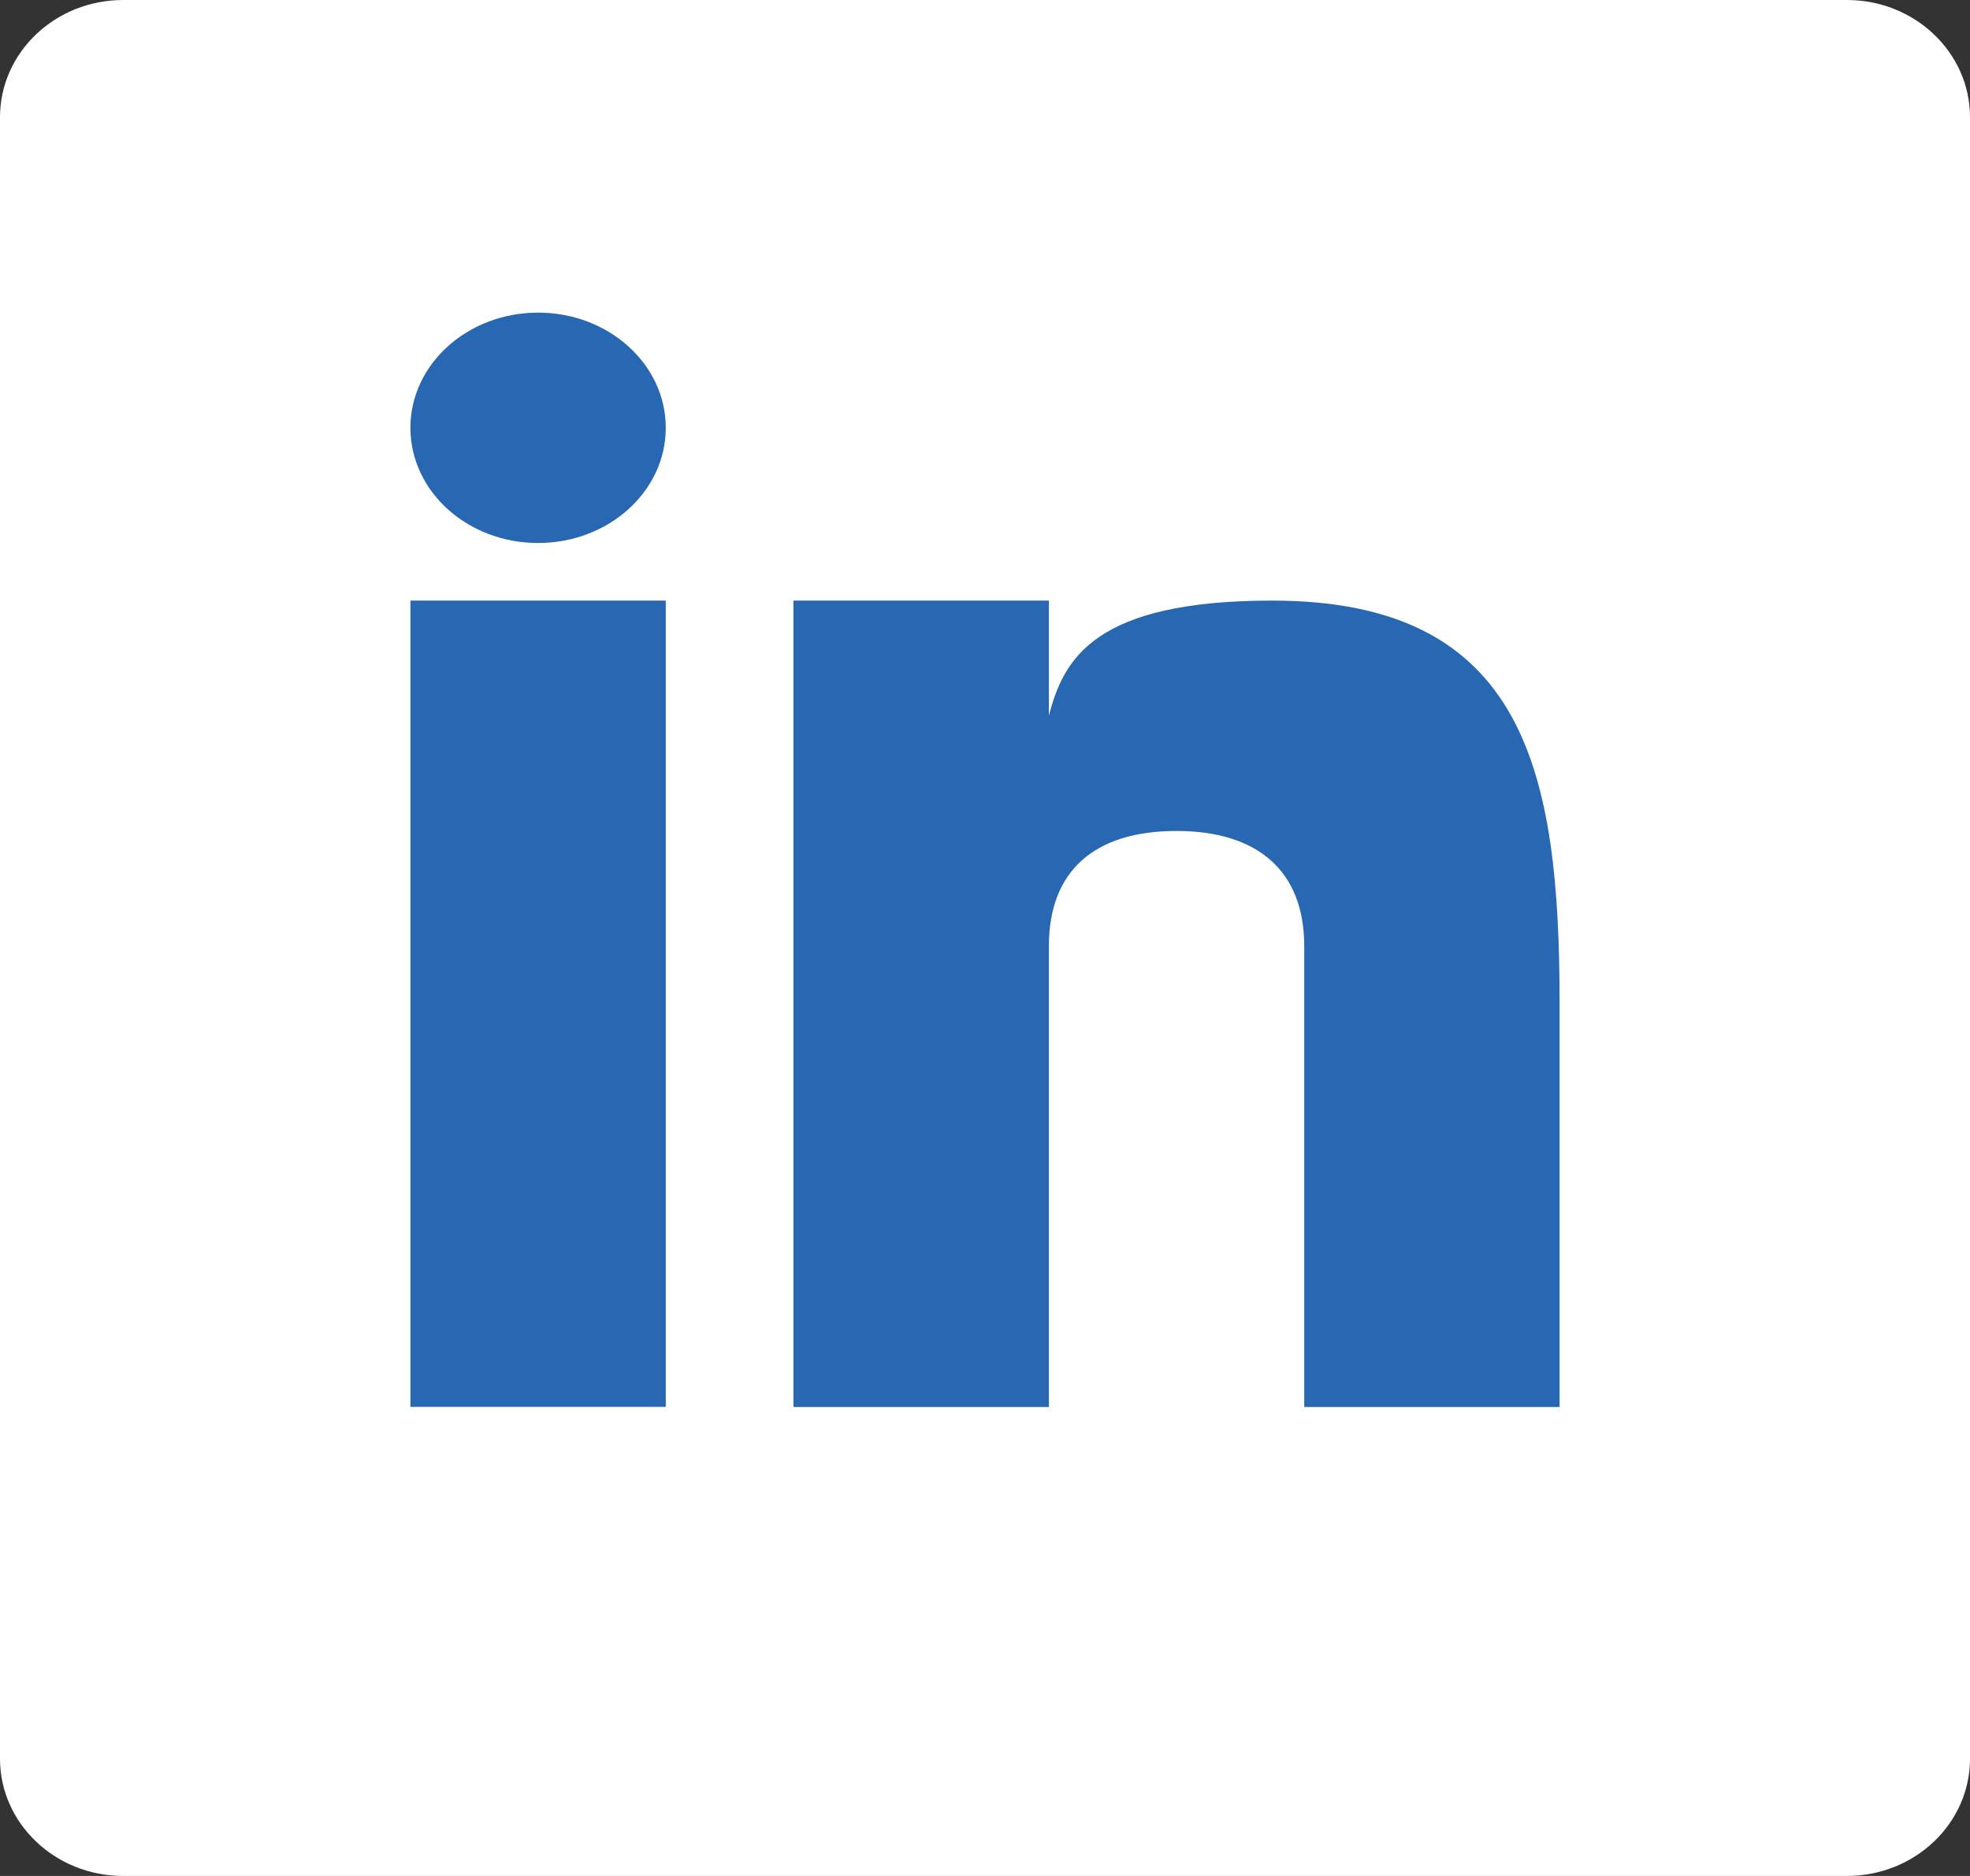 <svg width="21" height="20" viewBox="0 0 21 20" xmlns="http://www.w3.org/2000/svg">
    <rect x="0" y="0" width="21" height="20" fill="#333333" stroke="none"/>
    <g fill-rule="nonzero" fill="none">
        <path d="M21 18.75c0 .69-.588 1.25-1.313 1.25H1.313C.589 20 0 19.44 0 18.75V1.25C0 .56.588 0 1.313 0h18.375C20.412 0 21 .56 21 1.25v17.5z" fill="#FFF"/>
        <g transform="translate(4.375 3.333)" fill="#2867B2">
            <path d="M0 3.07h2.722v8.596H0zM9.187 3.07c-1.9 0-2.226.625-2.381 1.228V3.07H4.083v8.597h2.723V6.754c0-.796.478-1.228 1.36-1.228.862 0 1.362.423 1.362 1.228v4.913h2.722V7.368c0-2.456-.355-4.298-3.063-4.298z"/>
            <ellipse cx="1.361" cy="1.228" rx="1.361" ry="1.228"/>
        </g>
    </g>
</svg>

